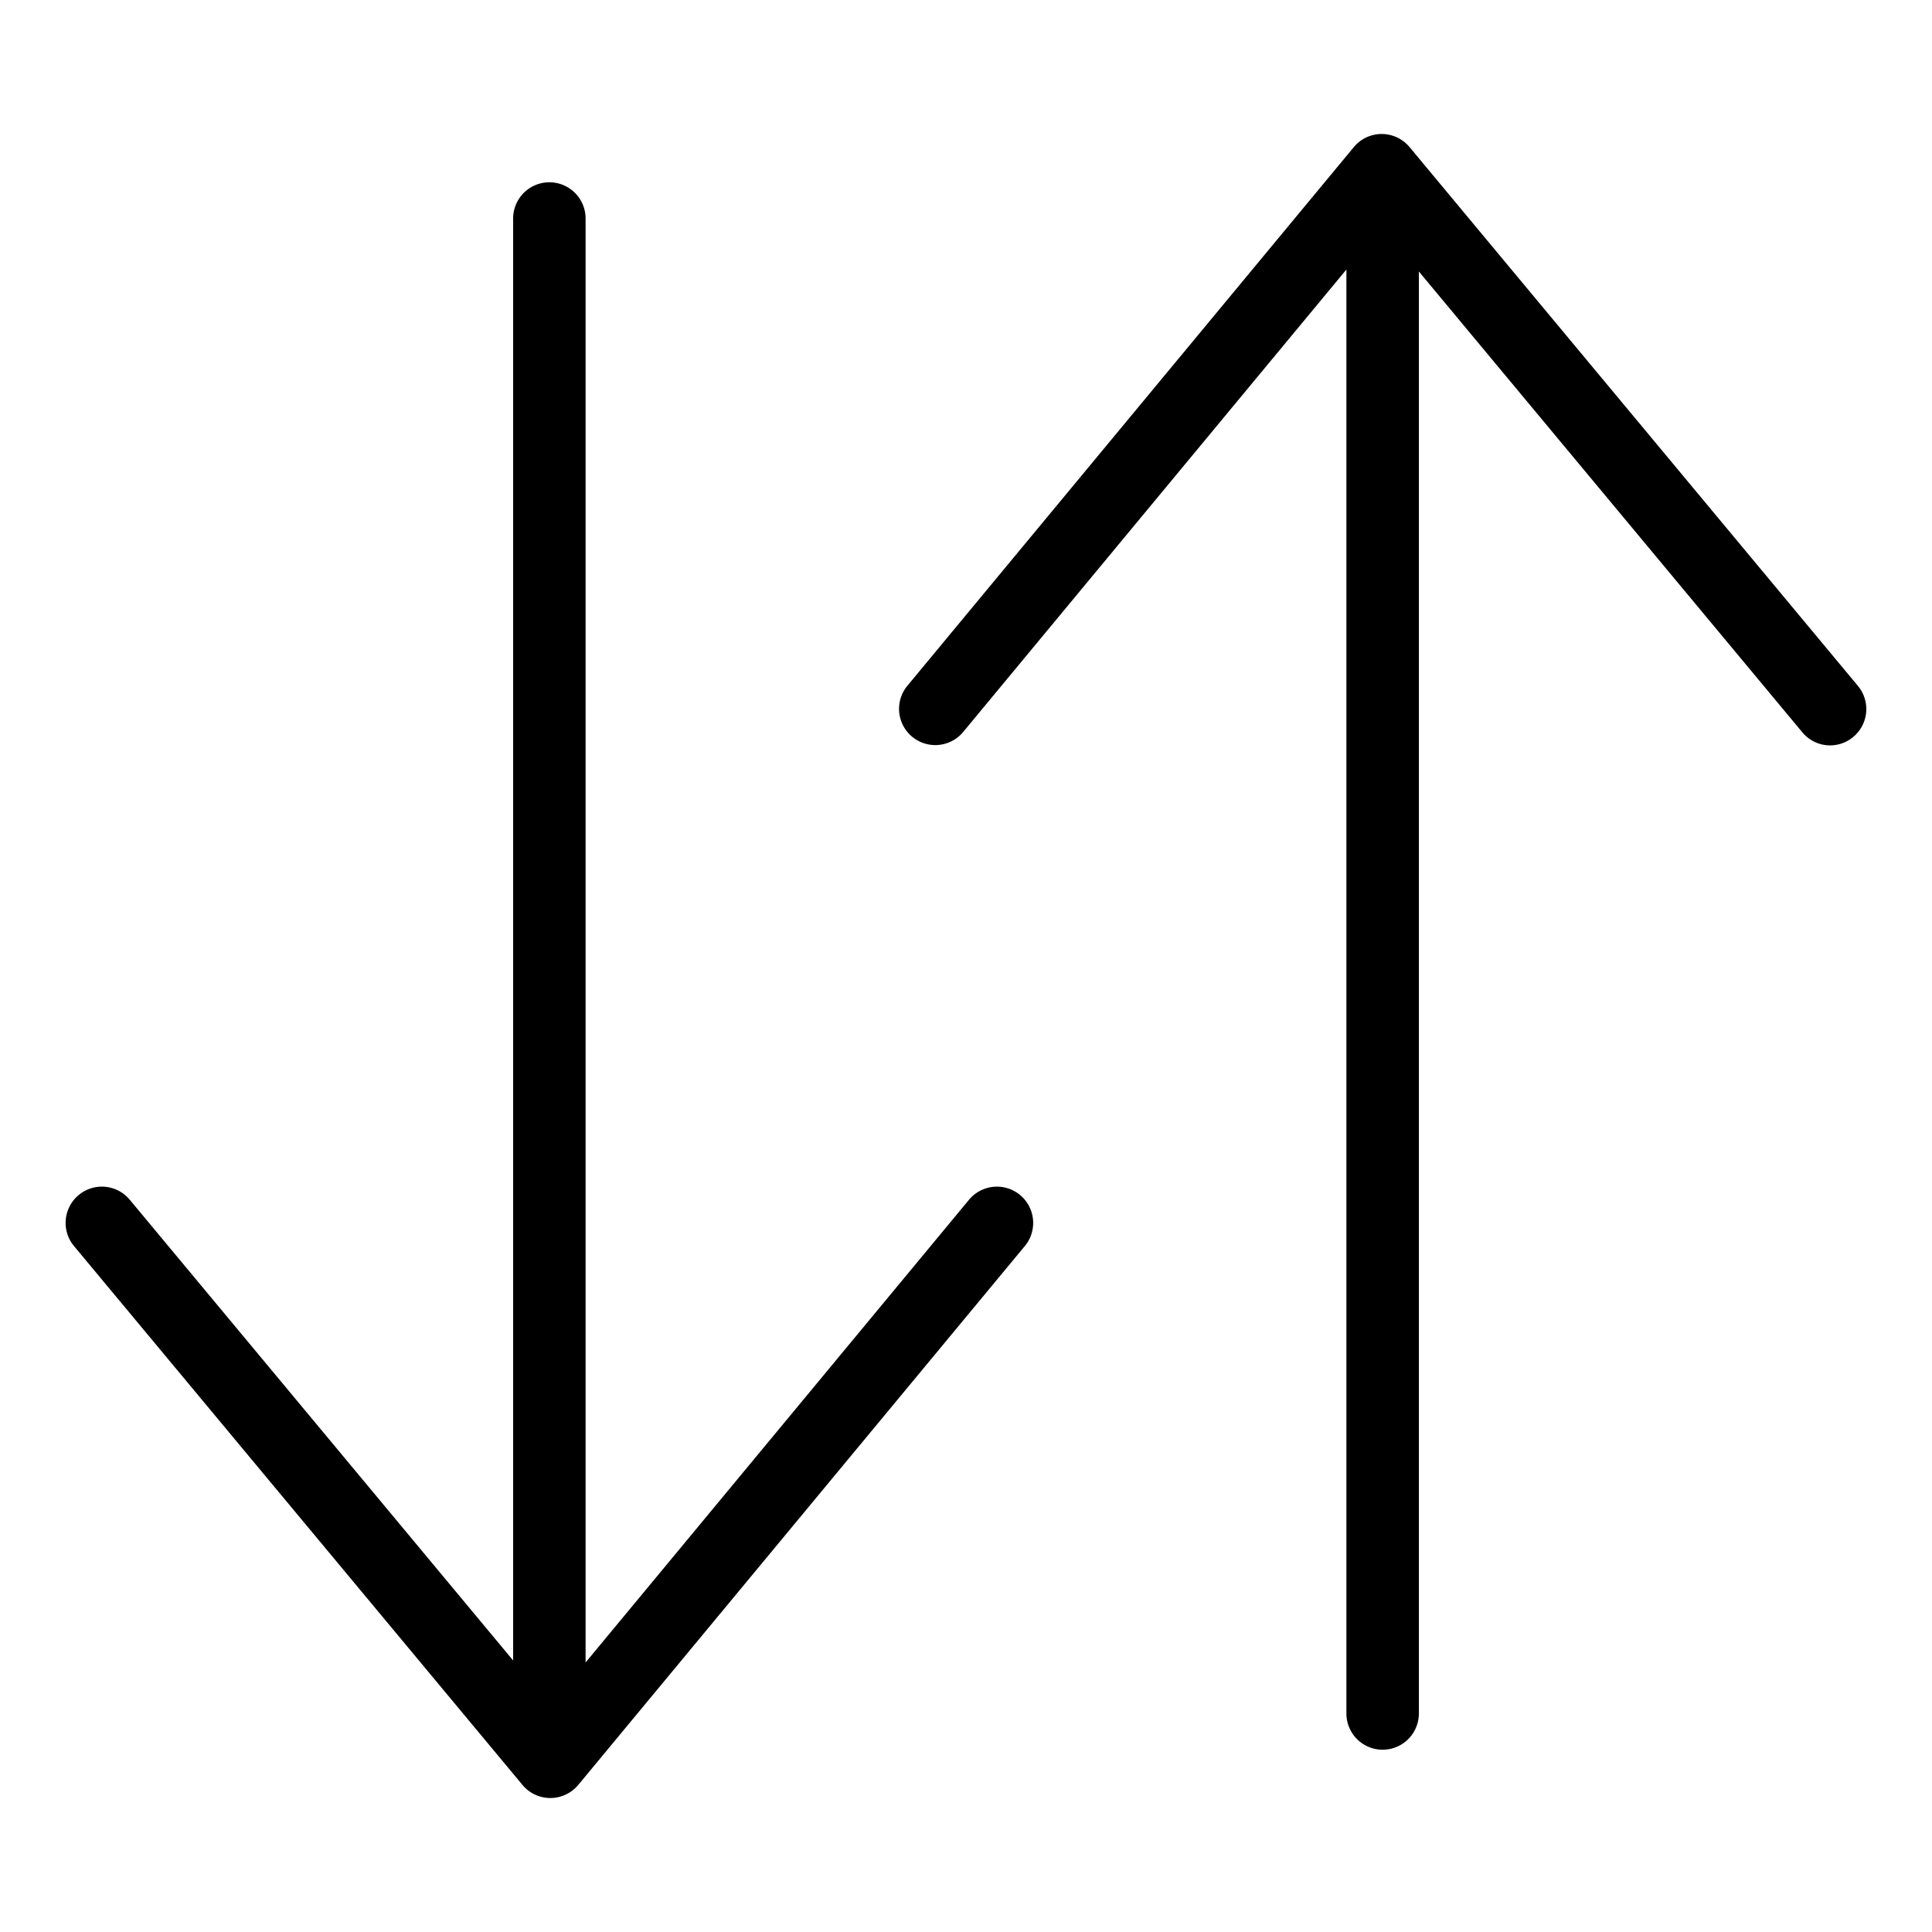 <svg xmlns="http://www.w3.org/2000/svg" width="1em" height="1em" viewBox="0 0 40 40"><path fill="currentColor" d="m20.062 24.84l-7.938 9.58V4.524a.75.75 0 0 0-1.5 0v29.854l-7.938-9.539a.75.75 0 1 0-1.154.959l9.285 11.157a.75.75 0 0 0 .577.271h.001c.223 0 .434-.1.577-.271l9.246-11.157a.75.75 0 0 0-1.156-.958m18.405-10.638L29.183 3.045a.752.752 0 0 0-.576-.271h-.001c-.223 0-.435.1-.576.271l-9.247 11.157a.75.75 0 0 0 1.155.957l7.938-9.579v29.896a.75.75 0 0 0 1.5 0V5.621l7.938 9.539a.745.745 0 0 0 1.055.098a.75.75 0 0 0 .098-1.056"/></svg>
